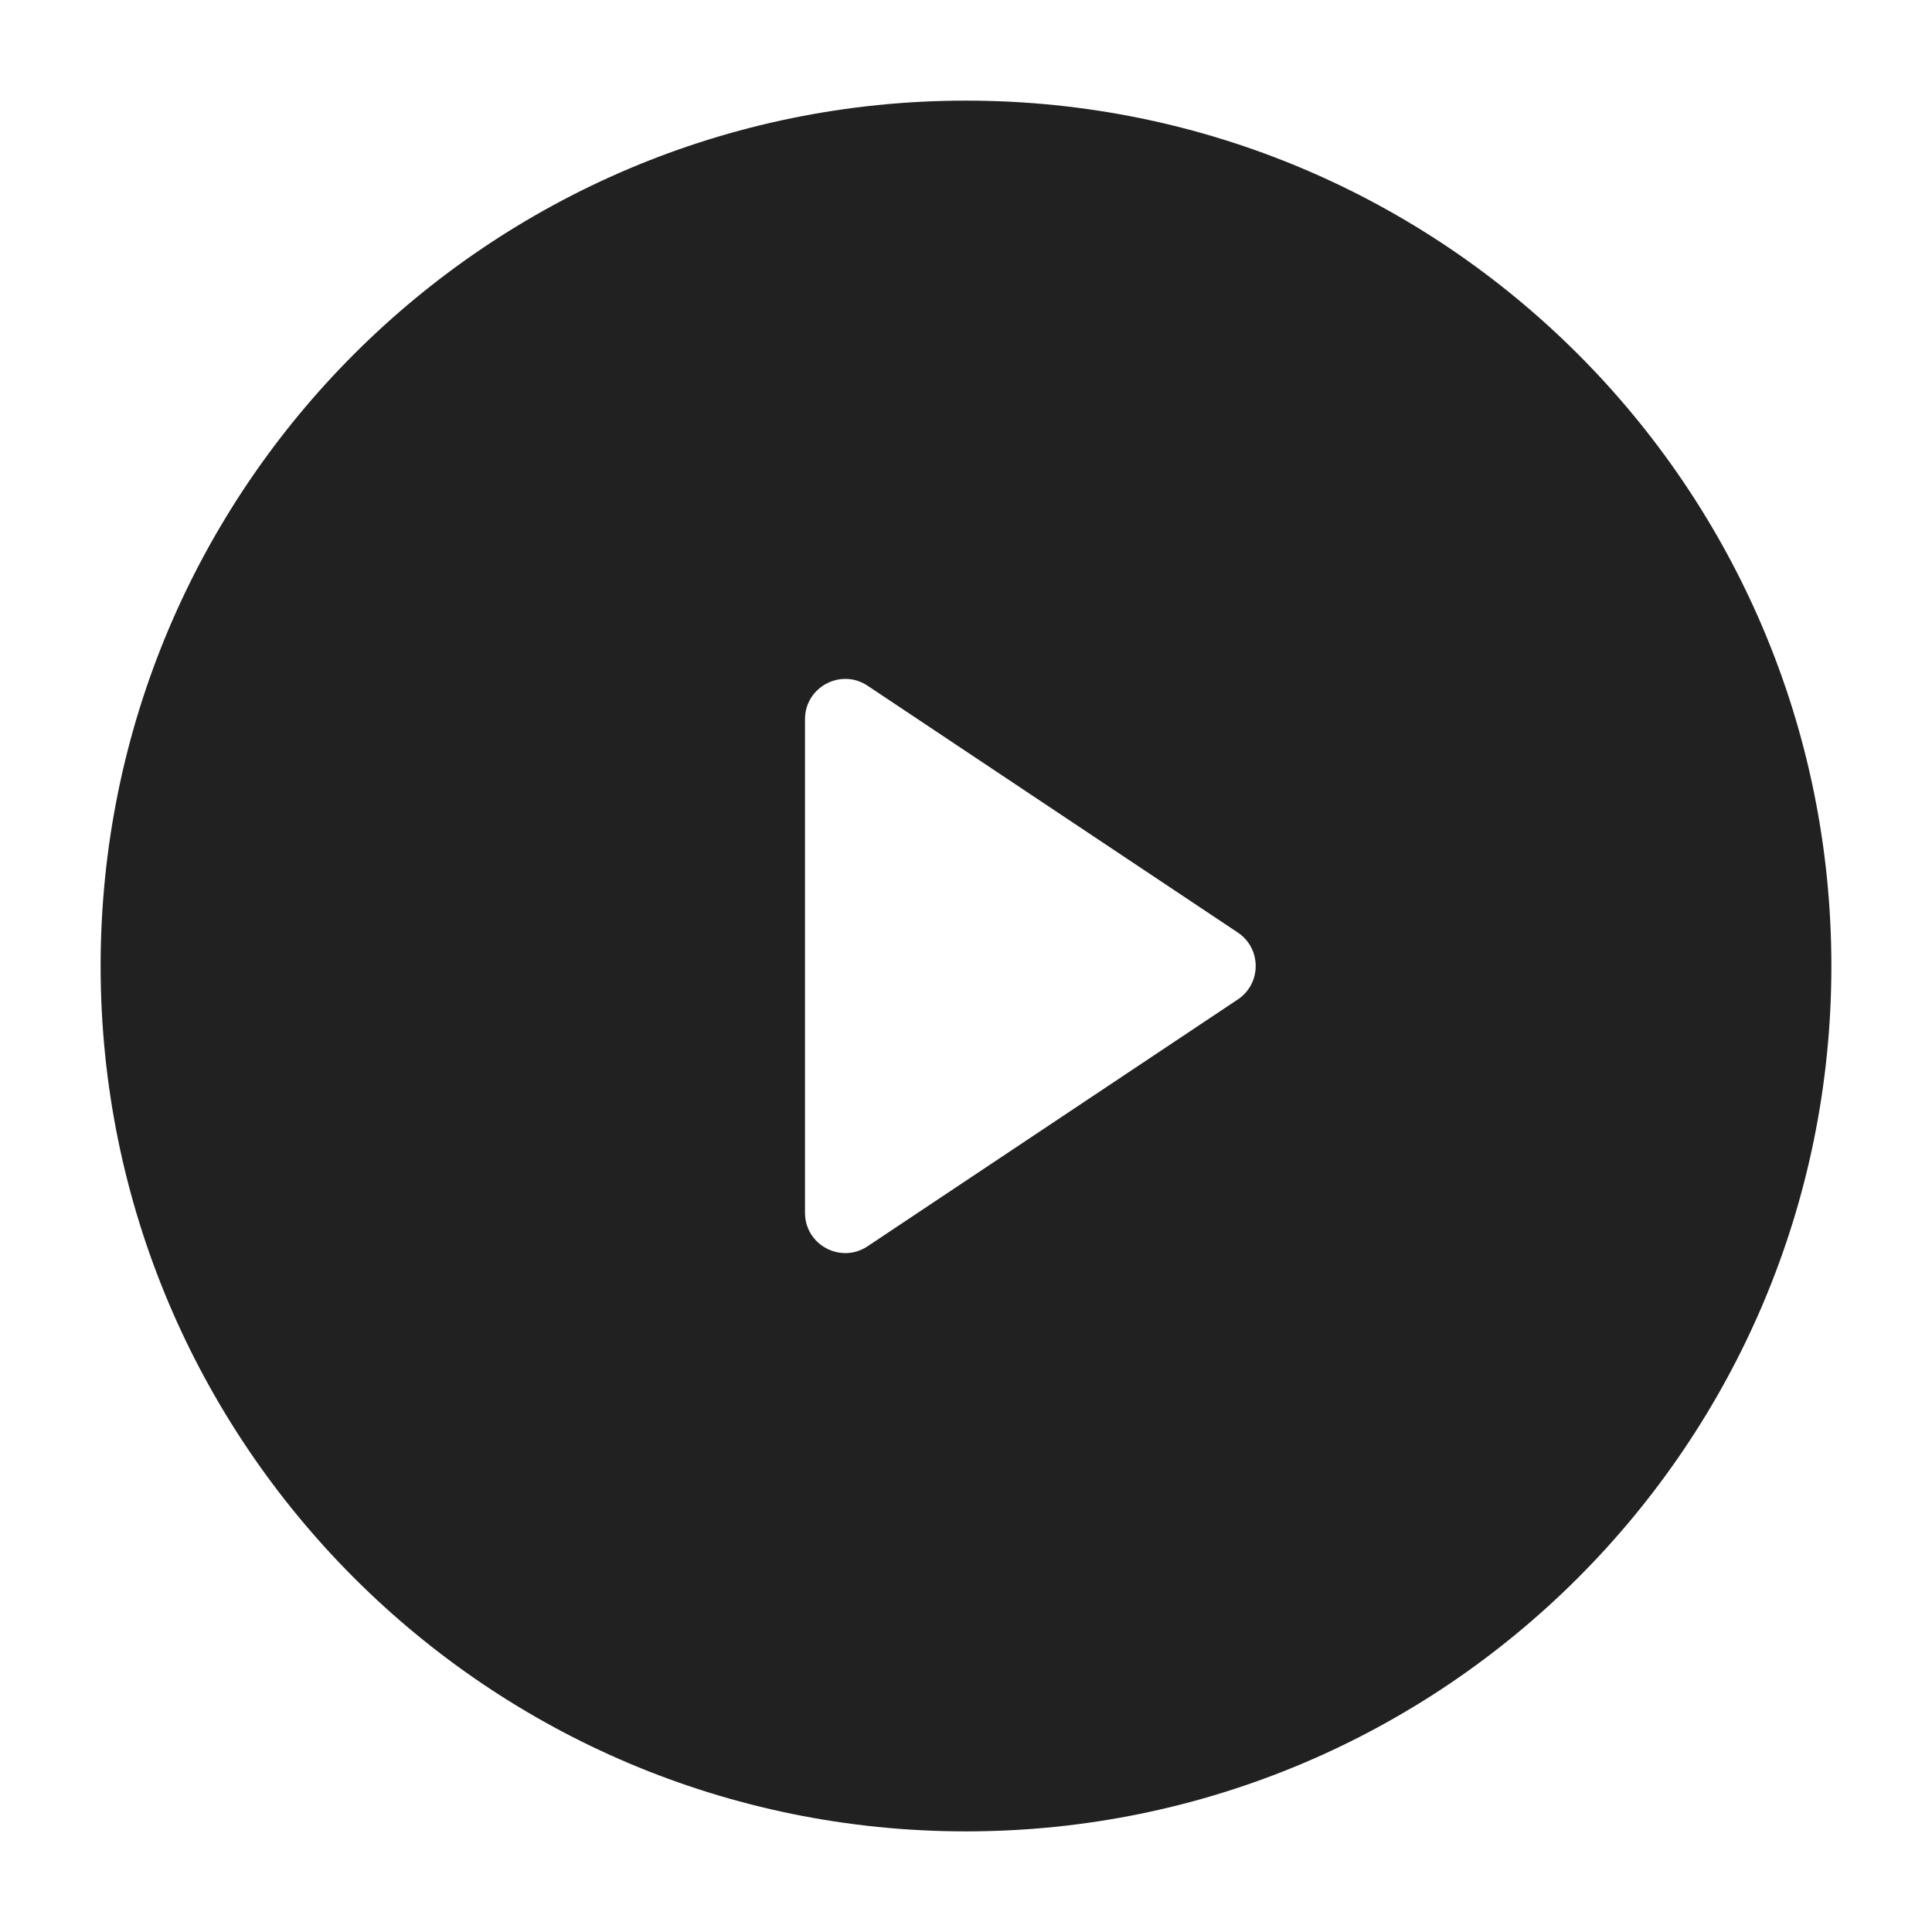 <svg width="24" height="24" viewBox="0 0 24 24" fill="none" xmlns="http://www.w3.org/2000/svg">
<path fill-rule="evenodd" clip-rule="evenodd" d="M1.25 12C1.25 6.063 6.063 1.25 12 1.25C17.937 1.25 22.75 6.063 22.75 12C22.75 17.937 17.937 22.75 12 22.75C6.063 22.75 1.25 17.937 1.25 12ZM15.376 12.416C15.673 12.218 15.673 11.782 15.376 11.584L10.777 8.518C10.445 8.297 10 8.535 10 8.934V15.066C10 15.465 10.445 15.703 10.777 15.482L15.376 12.416Z" fill="#212121"/>
</svg>
